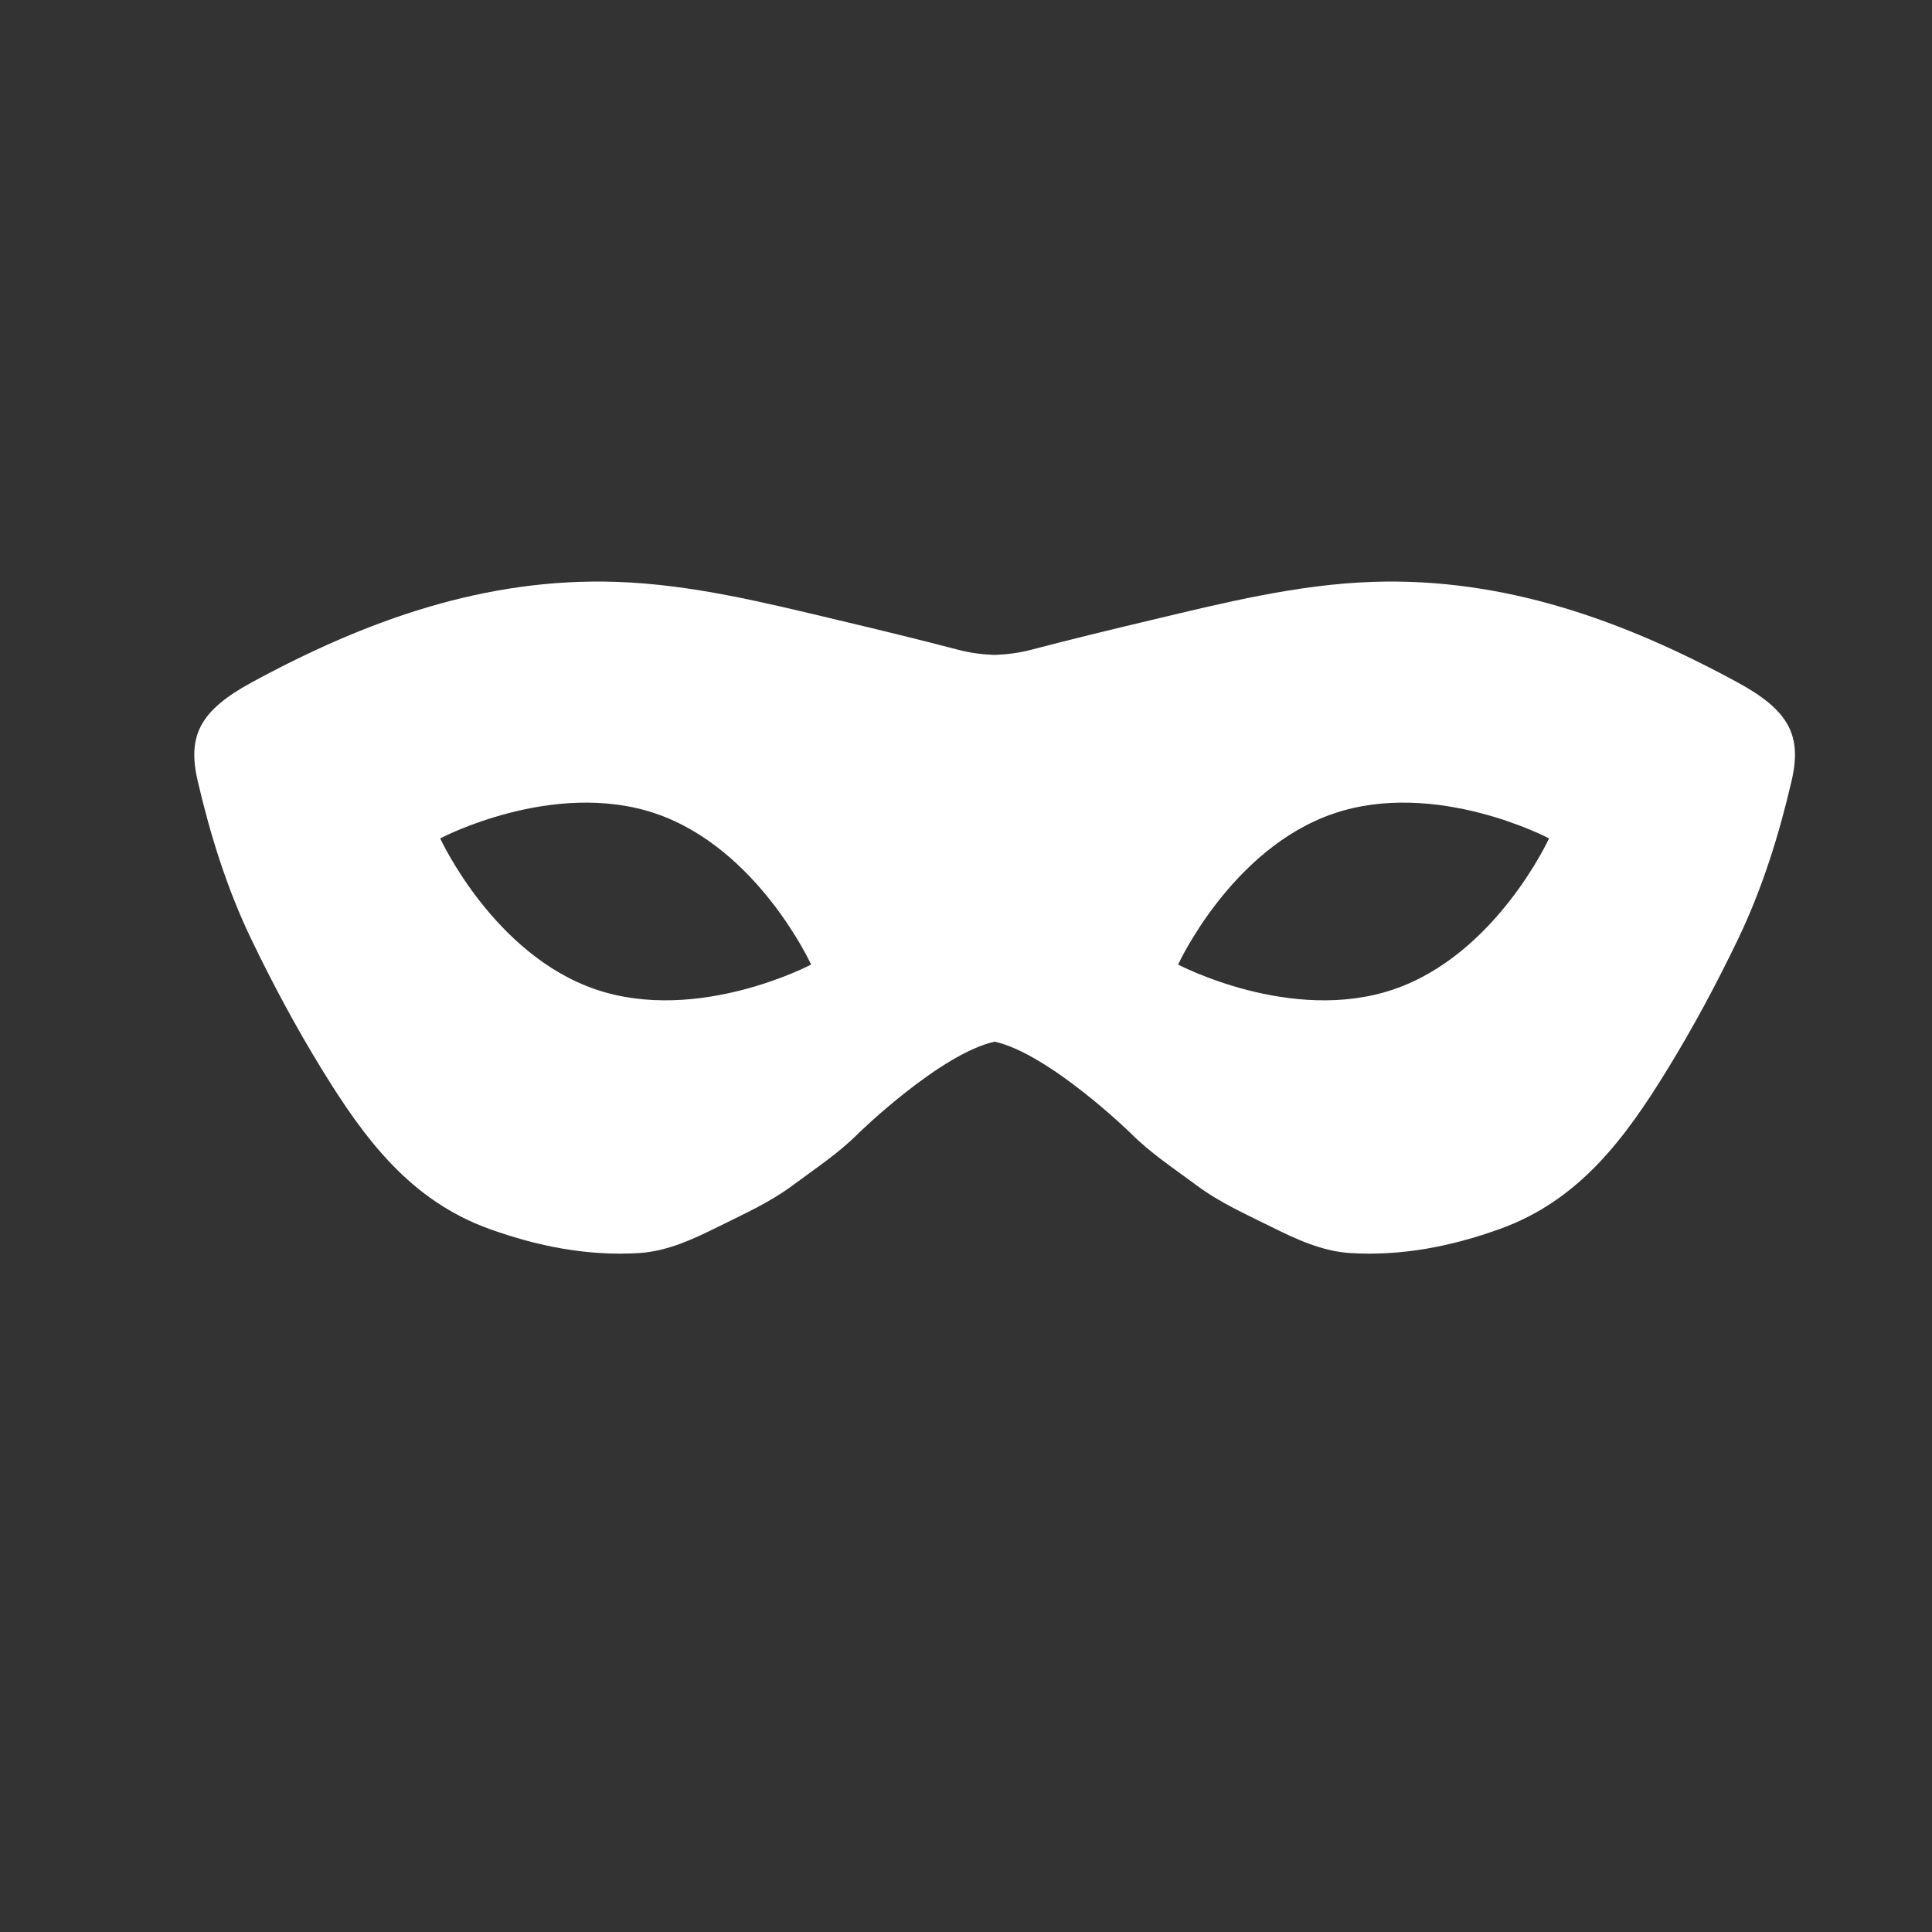 <svg xmlns="http://www.w3.org/2000/svg" height="16" version="1.1" width="16" viewbox="0 0 16 16">
  <rect width="100%" height="100%" fill="#333333" stroke="none"/>
  <g transform="matrix(0.025,0,0,0.025,1.609,0.971)">
    <path
       style="fill:#fff"
       d="m 511.086,187.131 c -37.584,-20.402 -77.071,-34.679 -120.667,-33.221 -24.969,0.843 -49.149,6.877 -73.324,12.632 -13.353,3.173 -26.705,6.403 -39.988,9.887 -4.051,1.066 -8.036,1.528 -11.982,1.682 -3.943,-0.147 -7.929,-0.616 -11.976,-1.682 -13.287,-3.484 -26.635,-6.714 -39.992,-9.887 -24.178,-5.75 -48.355,-11.789 -73.324,-12.632 -43.6,-1.458 -83.086,12.823 -120.667,33.221 -17.105,9.285 -21.56,17.524 -18.052,32.65 4.172,17.987 9.73,35.785 17.702,52.374 7.078,14.739 14.834,29.23 23.48,43.306 14.003,22.785 29.139,43.353 55.571,52.846 16.043,5.759 32.413,8.97 49.392,7.948 9.458,-0.574 18.027,-4.621 26.472,-8.807 8.387,-4.163 16.956,-8 24.498,-13.623 7.488,-5.587 15.45,-10.791 21.951,-17.408 0,0 26.892,-26.174 44.946,-30.196 18.064,4.027 44.946,30.196 44.946,30.196 6.501,6.617 14.464,11.821 21.959,17.408 7.537,5.623 16.115,9.455 24.497,13.623 8.438,4.186 17.007,8.232 26.472,8.807 16.979,1.021 33.347,-2.189 49.392,-7.948 26.43,-9.488 41.574,-30.061 55.566,-52.846 8.648,-14.071 16.4,-28.566 23.48,-43.306 7.967,-16.589 13.525,-34.382 17.702,-52.374 3.504,-15.126 -0.953,-23.365 -18.054,-32.65 z M 132.998,288.92 C 99.066,277.378 81.464,238.886 81.464,238.886 c 0,0 37.416,-19.77 71.348,-8.233 33.932,11.537 51.527,50.029 51.527,50.029 0,0 -37.414,19.775 -71.341,8.238 z m 264.258,0 c -33.93,11.537 -71.35,-8.237 -71.35,-8.237 0,0 17.604,-38.492 51.538,-50.029 33.925,-11.537 71.341,8.233 71.341,8.233 0,0 -17.594,38.491 -51.529,50.033 z" />
  </g>
</svg>
